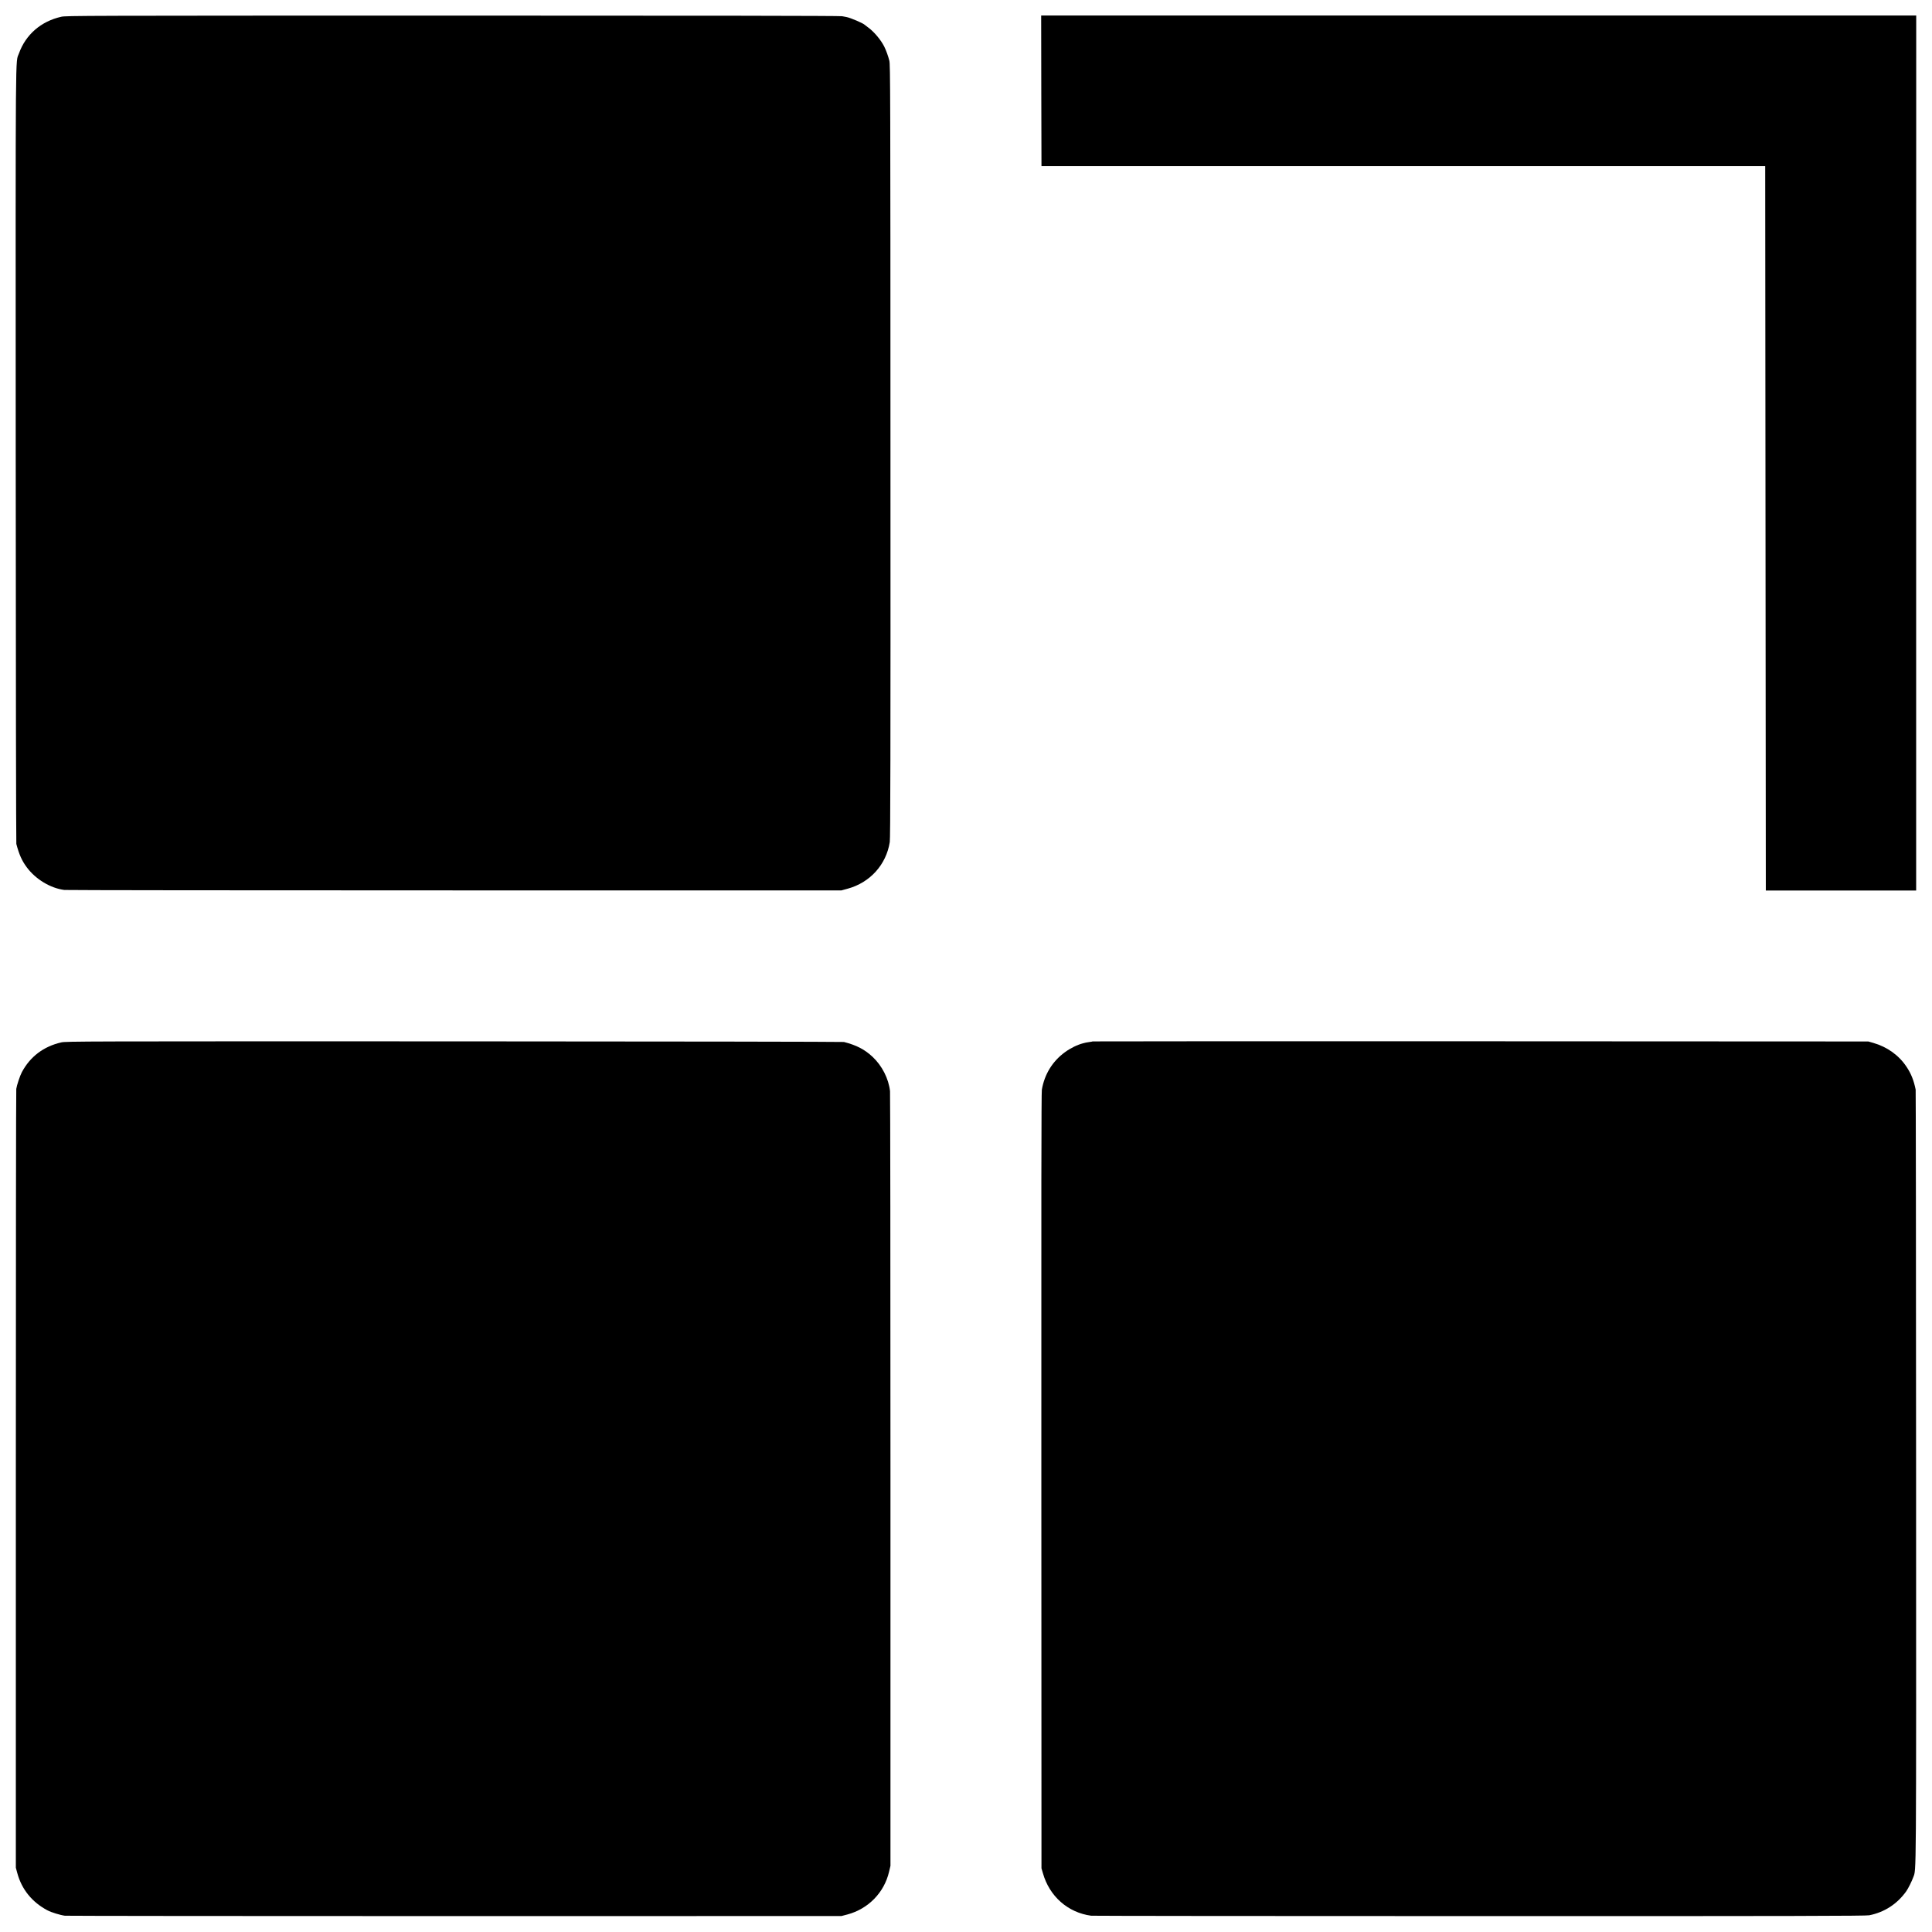 <?xml version="1.0" standalone="no"?>
<!DOCTYPE svg PUBLIC "-//W3C//DTD SVG 20010904//EN"
 "http://www.w3.org/TR/2001/REC-SVG-20010904/DTD/svg10.dtd">
<svg version="1.0" xmlns="http://www.w3.org/2000/svg"
 width="3110pt" height="3110pt" viewBox="0 0 3110 3110"
 preserveAspectRatio="xMidYMid meet">
<g transform="translate(0,3110) scale(0.1,-0.1)"
fill="#000000" stroke="none">
<path d="M985 30830 c-326 -74 -571 -287 -680 -590 -58 -163 -54 309 -52
-6460 1 -3429 6 -6248 10 -6265 45 -171 89 -270 168 -376 143 -193 380 -336
604 -365 33 -4 2861 -7 6285 -7 l6225 0 99 27 c361 98 622 387 679 751 10 63
13 1364 11 6295 -1 5808 -2 6219 -18 6283 -18 73 -53 169 -82 227 -54 108
-165 240 -259 308 -27 20 -52 39 -55 42 -22 25 -229 114 -295 126 -11 2 -42 8
-70 13 -32 7 -2249 10 -6270 10 -5976 -1 -6223 -1 -6300 -19z"/>
<path d="M16762 29638 l3 -1213 5825 0 5825 0 5 -5830 5 -5830 1210 0 1210 0
0 7043 1 7042 -7043 0 -7043 0 2 -1212z"/>
<path d="M985 14320 c-283 -65 -500 -229 -633 -479 -31 -58 -81 -209 -90 -269
-4 -26 -7 -2857 -7 -6292 l0 -6245 23 -85 c71 -264 238 -470 487 -602 58 -31
207 -77 280 -86 28 -3 2851 -6 6275 -6 l6225 1 96 25 c336 90 592 352 670 686
l23 97 0 6205 c0 3413 -3 6232 -7 6265 -22 201 -128 409 -280 552 -128 120
-259 188 -462 240 -16 4 -2840 9 -6275 10 -6031 1 -6248 1 -6325 -17z"/>
<path d="M17589 14336 c-2 -2 -24 -6 -49 -9 -25 -3 -52 -8 -60 -10 -8 -2 -28
-7 -45 -11 -90 -23 -202 -77 -293 -144 -200 -146 -328 -354 -371 -603 -8 -49
-10 -1713 -8 -6300 l2 -6234 23 -78 c105 -373 403 -635 777 -685 28 -3 2842
-6 6255 -6 5072 -1 6217 2 6270 13 246 49 450 182 596 387 31 44 89 160 113
227 49 136 47 -171 45 6442 -1 3416 -4 6221 -7 6235 -30 149 -74 260 -148 369
-123 185 -311 319 -534 383 l-80 23 -6241 3 c-3432 1 -6242 0 -6245 -2z"/>
</g>
</svg>
